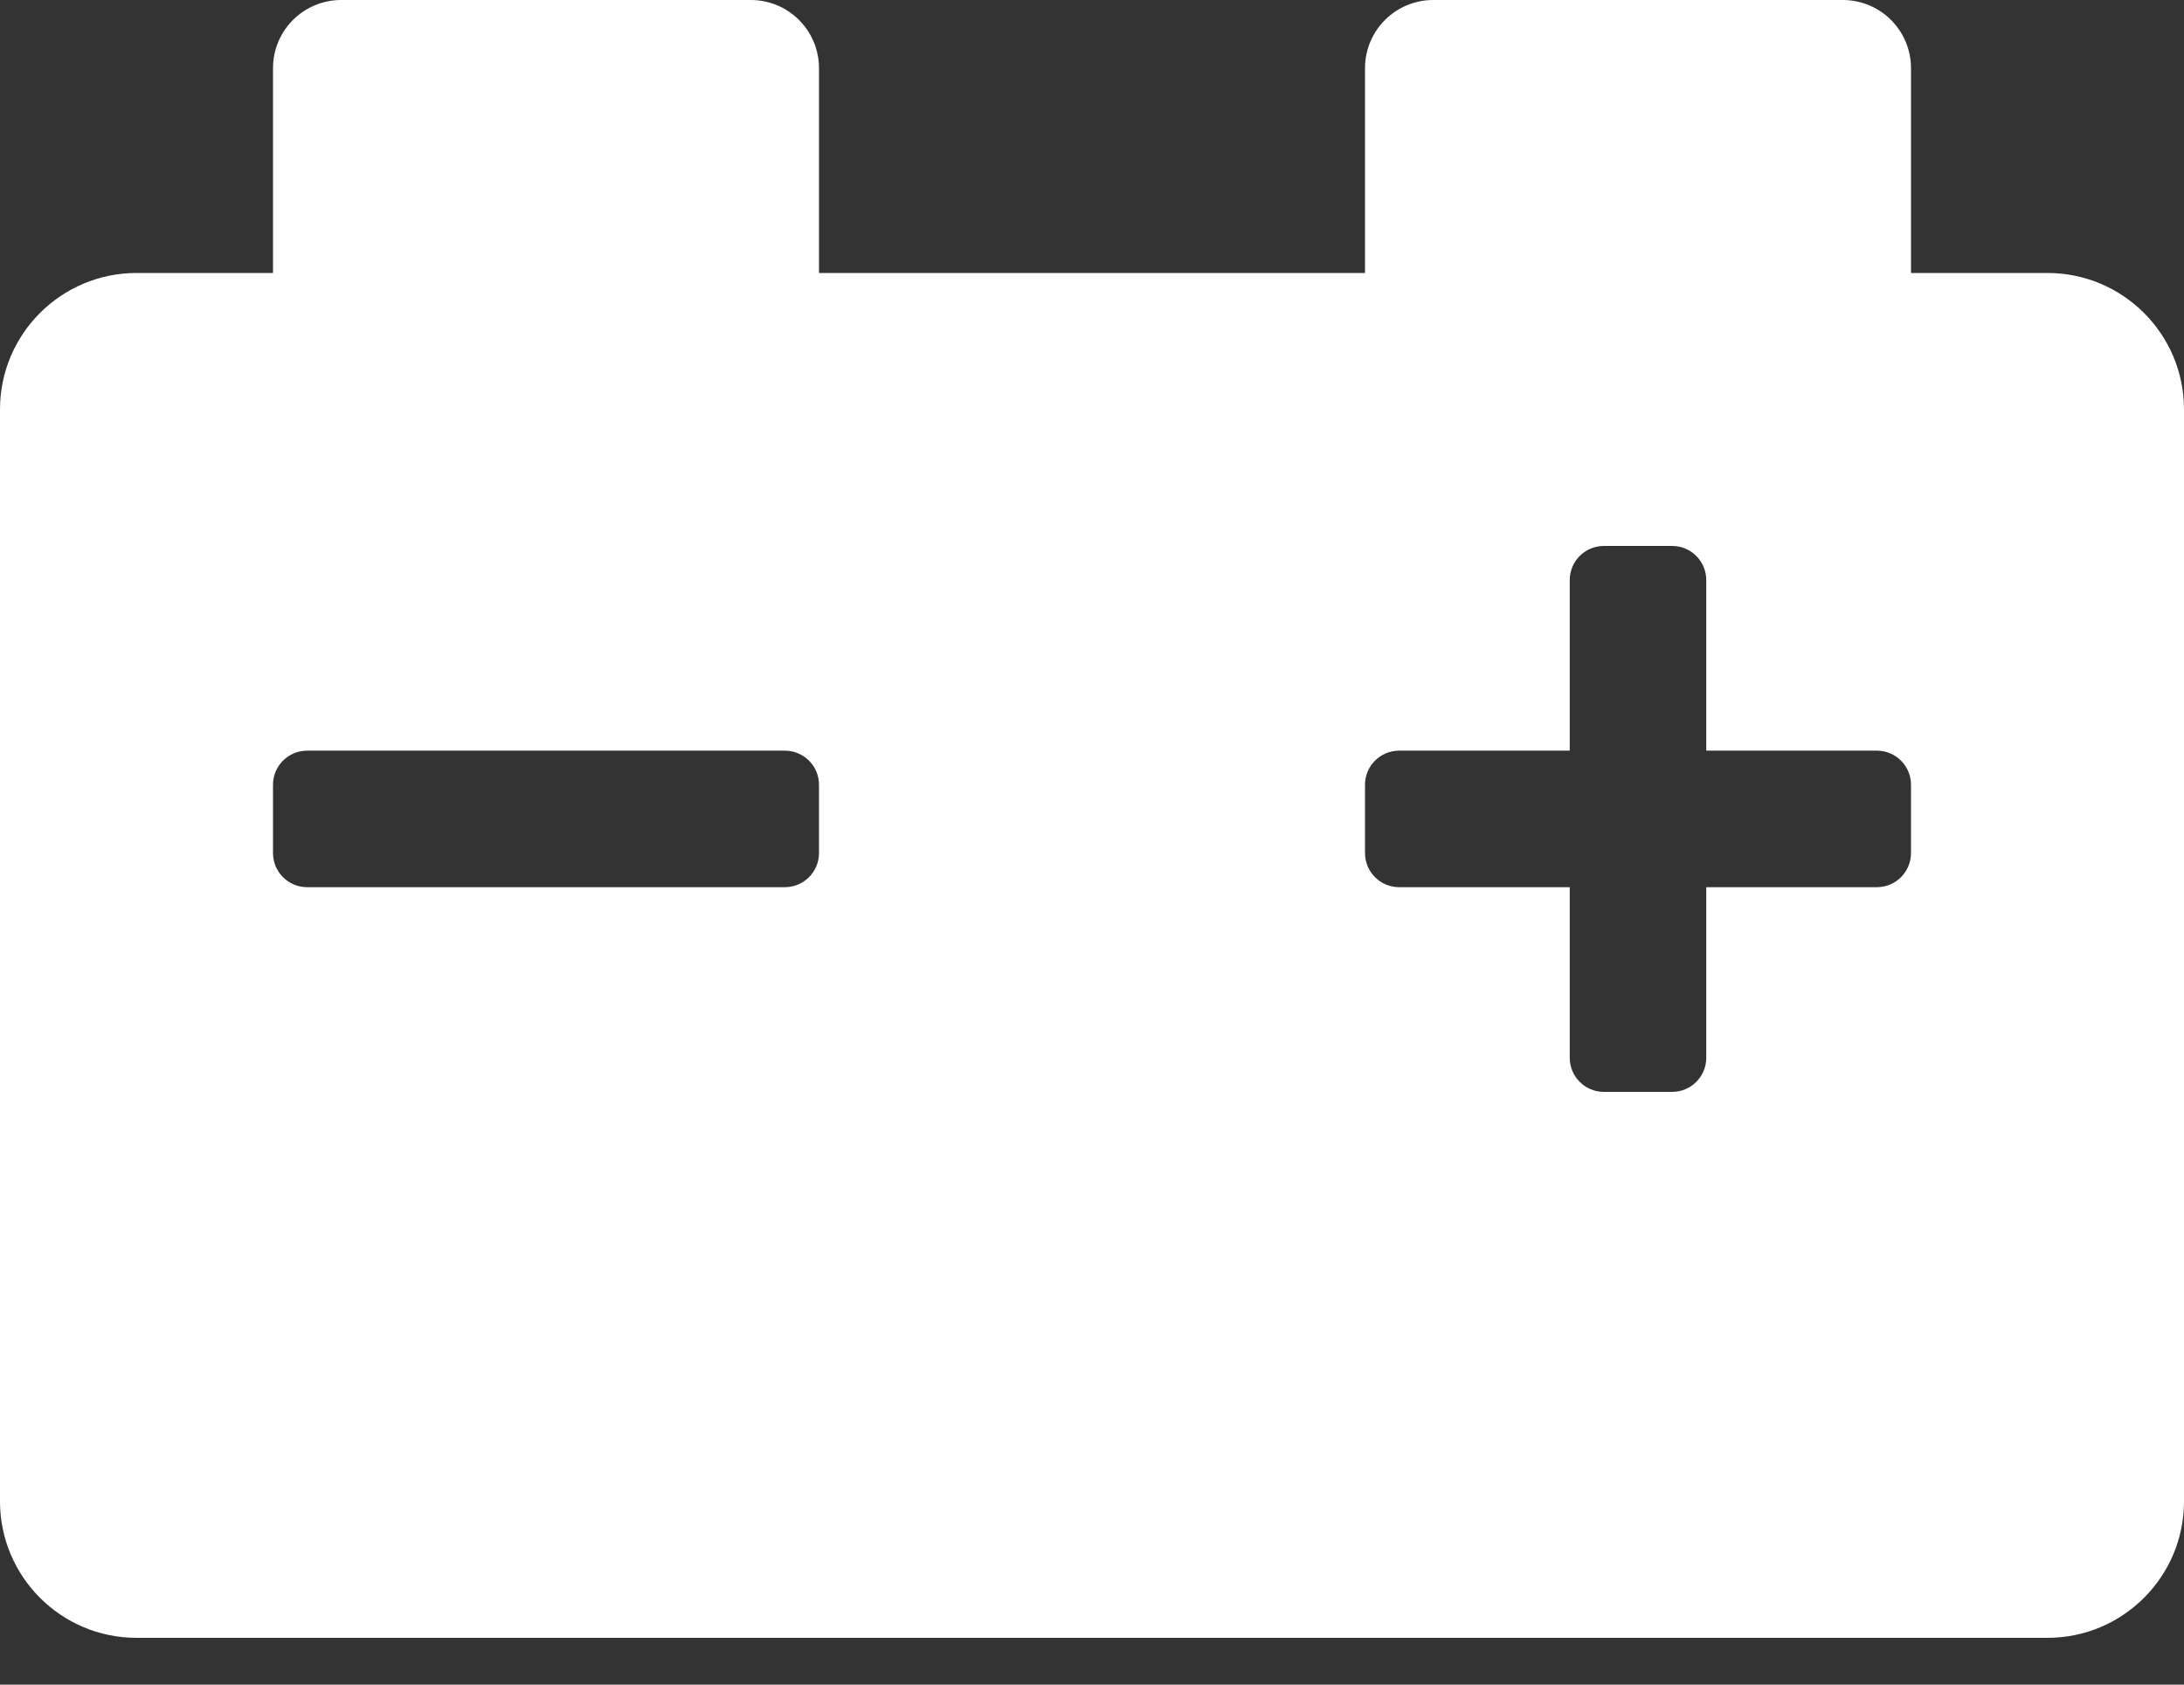 <svg width="35" height="27" viewBox="0 0 35 27" fill="none" xmlns="http://www.w3.org/2000/svg">
<rect x="0" y="0" width="35" height="27" fill="#333333" stroke="none"/>
<path d="M32.812 4.375H30.625V1.094C30.625 0.489 30.136 0 29.531 0H22.969C22.364 0 21.875 0.489 21.875 1.094V4.375H13.125V1.094C13.125 0.489 12.636 0 12.031 0H5.469C4.864 0 4.375 0.489 4.375 1.094V4.375H2.188C0.98 4.375 0 5.355 0 6.562V24.062C0 25.27 0.98 26.25 2.188 26.25H32.812C34.02 26.25 35 25.27 35 24.062V6.562C35 5.355 34.02 4.375 32.812 4.375ZM13.125 13.672C13.125 13.974 12.88 14.219 12.578 14.219H4.922C4.62 14.219 4.375 13.974 4.375 13.672V12.578C4.375 12.276 4.62 12.031 4.922 12.031H12.578C12.88 12.031 13.125 12.276 13.125 12.578V13.672ZM30.625 13.672C30.625 13.974 30.38 14.219 30.078 14.219H27.344V16.953C27.344 17.255 27.099 17.5 26.797 17.5H25.703C25.401 17.5 25.156 17.255 25.156 16.953V14.219H22.422C22.12 14.219 21.875 13.974 21.875 13.672V12.578C21.875 12.276 22.12 12.031 22.422 12.031H25.156V9.297C25.156 8.995 25.401 8.75 25.703 8.75H26.797C27.099 8.75 27.344 8.995 27.344 9.297V12.031H30.078C30.38 12.031 30.625 12.276 30.625 12.578V13.672Z" fill="white"/>
</svg>
